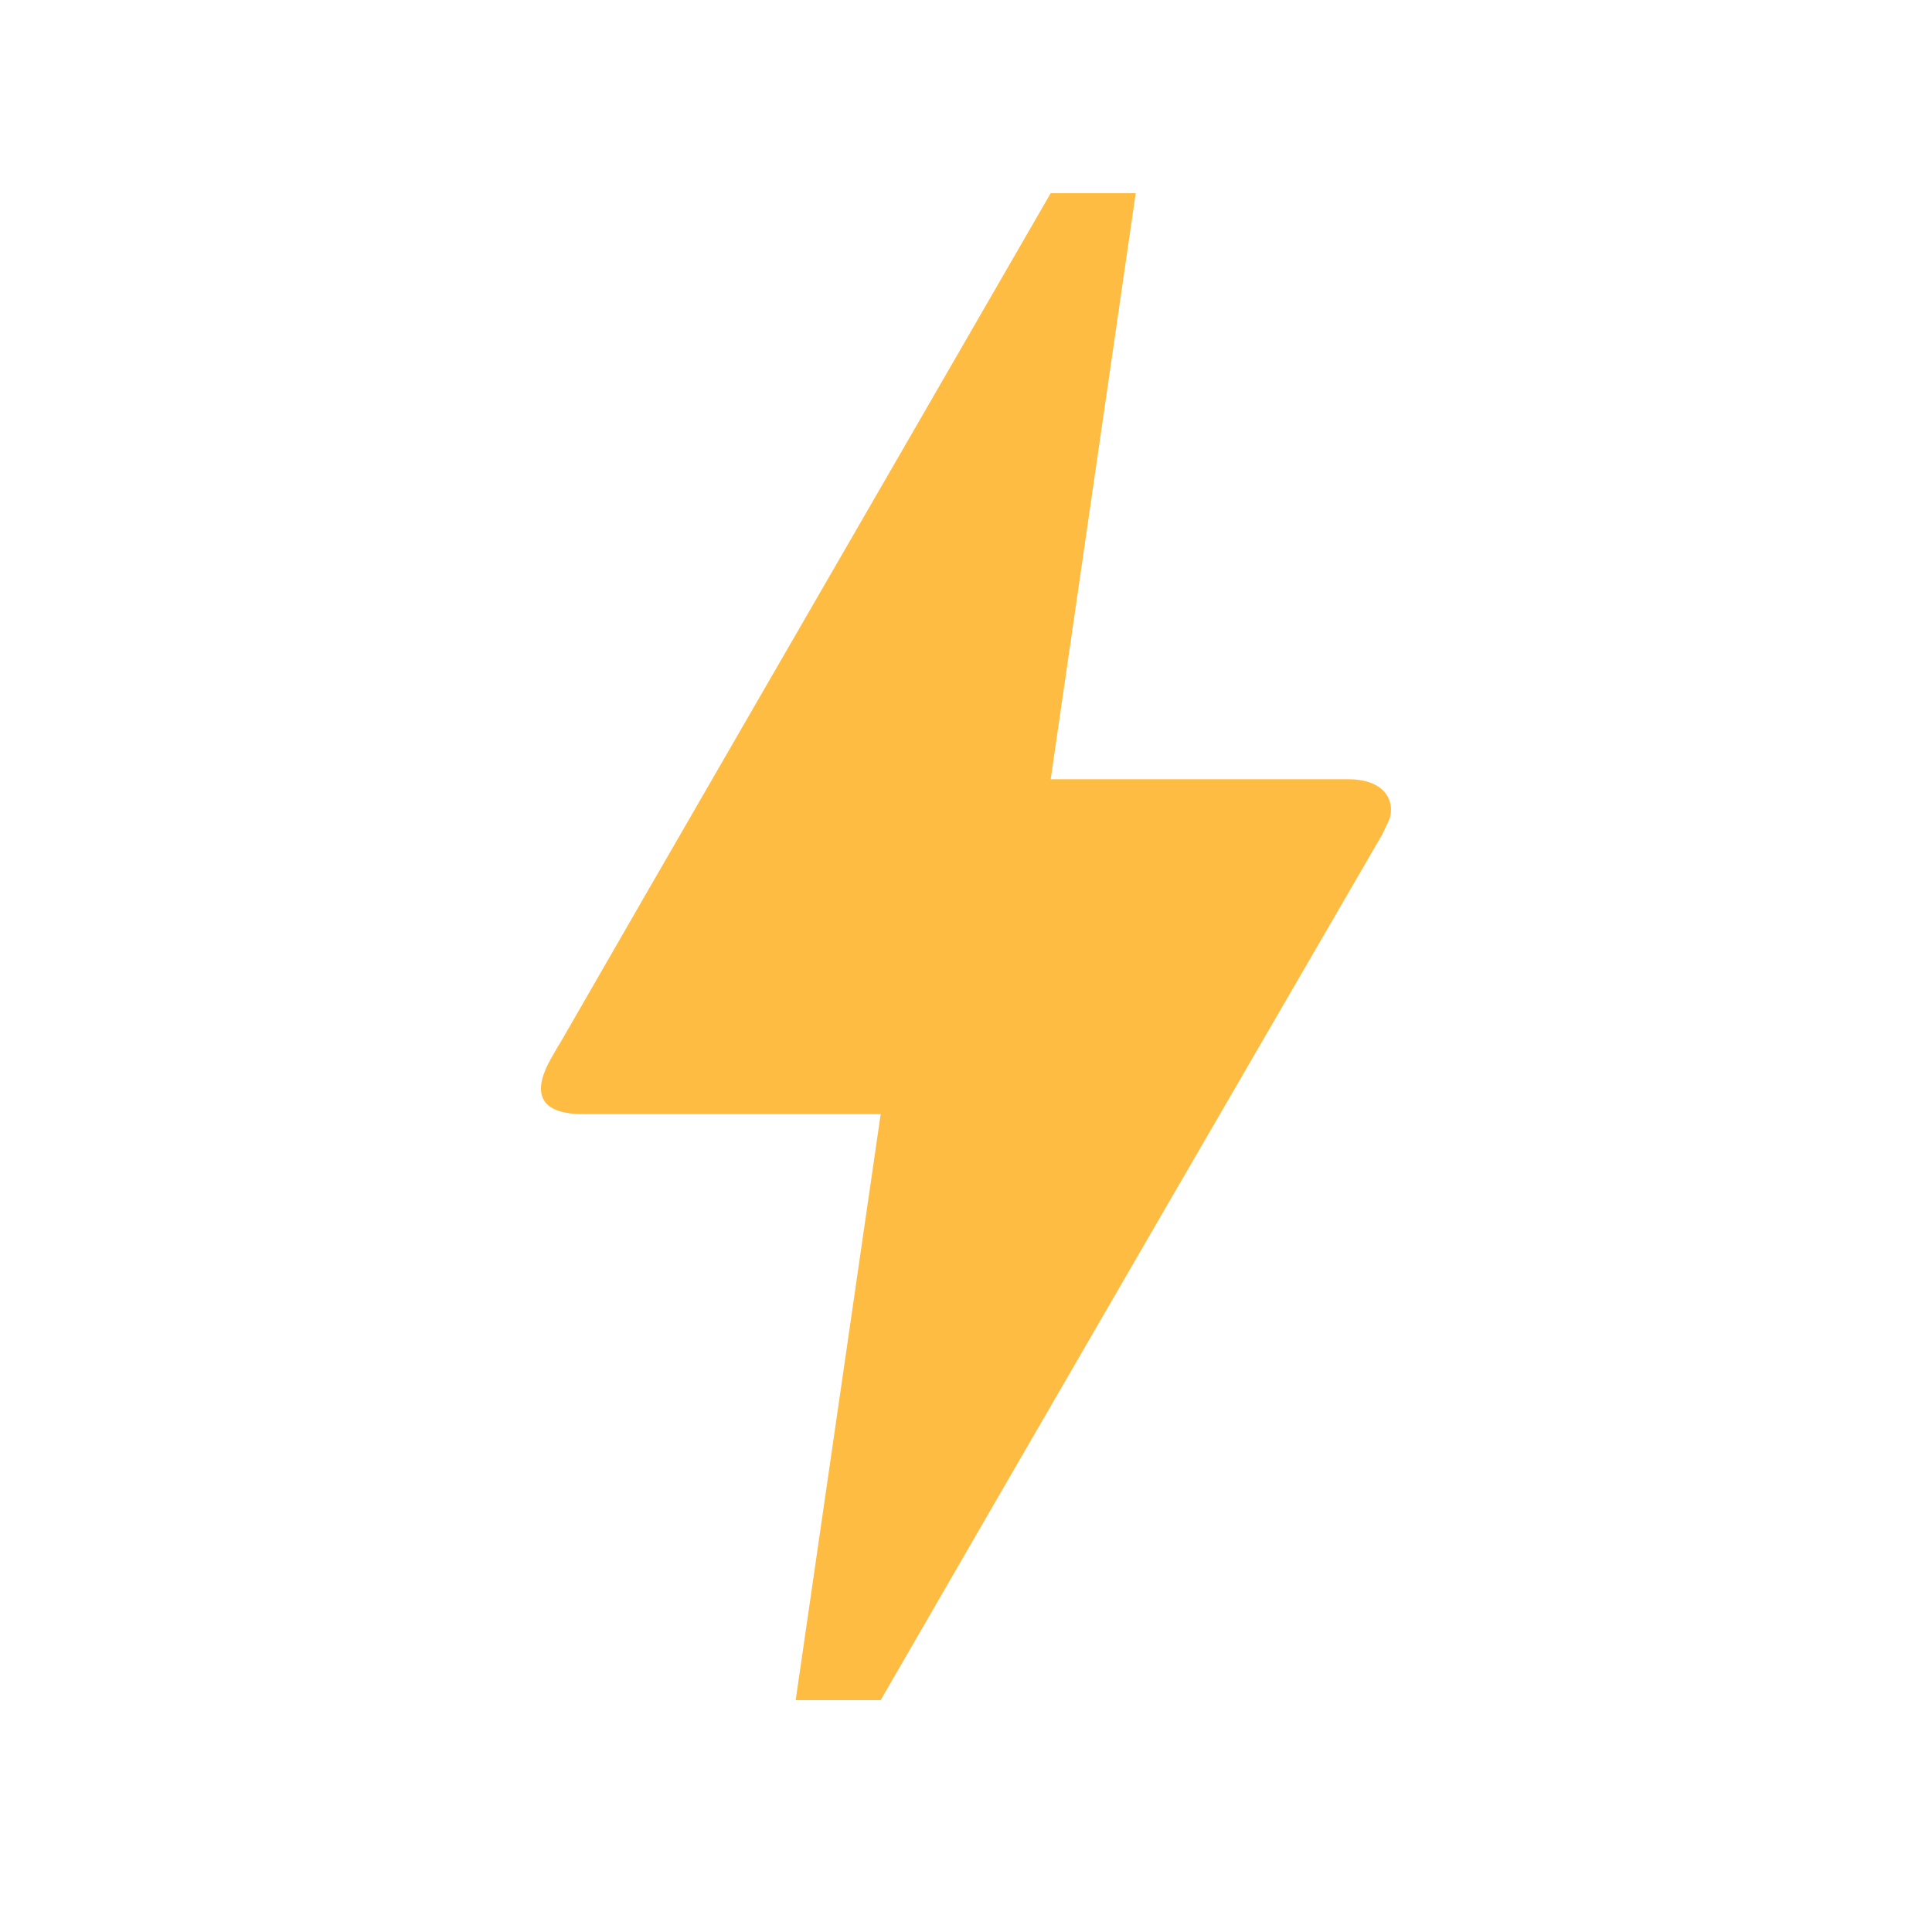 <svg width="50" height="50" viewBox="0 0 50 50" fill="none" xmlns="http://www.w3.org/2000/svg">
<path d="M22.792 44H20.592L22.792 28.833H15.092C13.816 28.833 13.838 28.14 14.256 27.403C14.674 26.667 14.366 27.23 14.41 27.143C17.248 22.203 21.516 14.837 27.192 5H29.392L27.192 20.167H34.892C35.97 20.167 36.124 20.882 35.926 21.272L35.772 21.597C27.104 36.525 22.792 44 22.792 44Z" fill="#FFBC42"/>
</svg>
